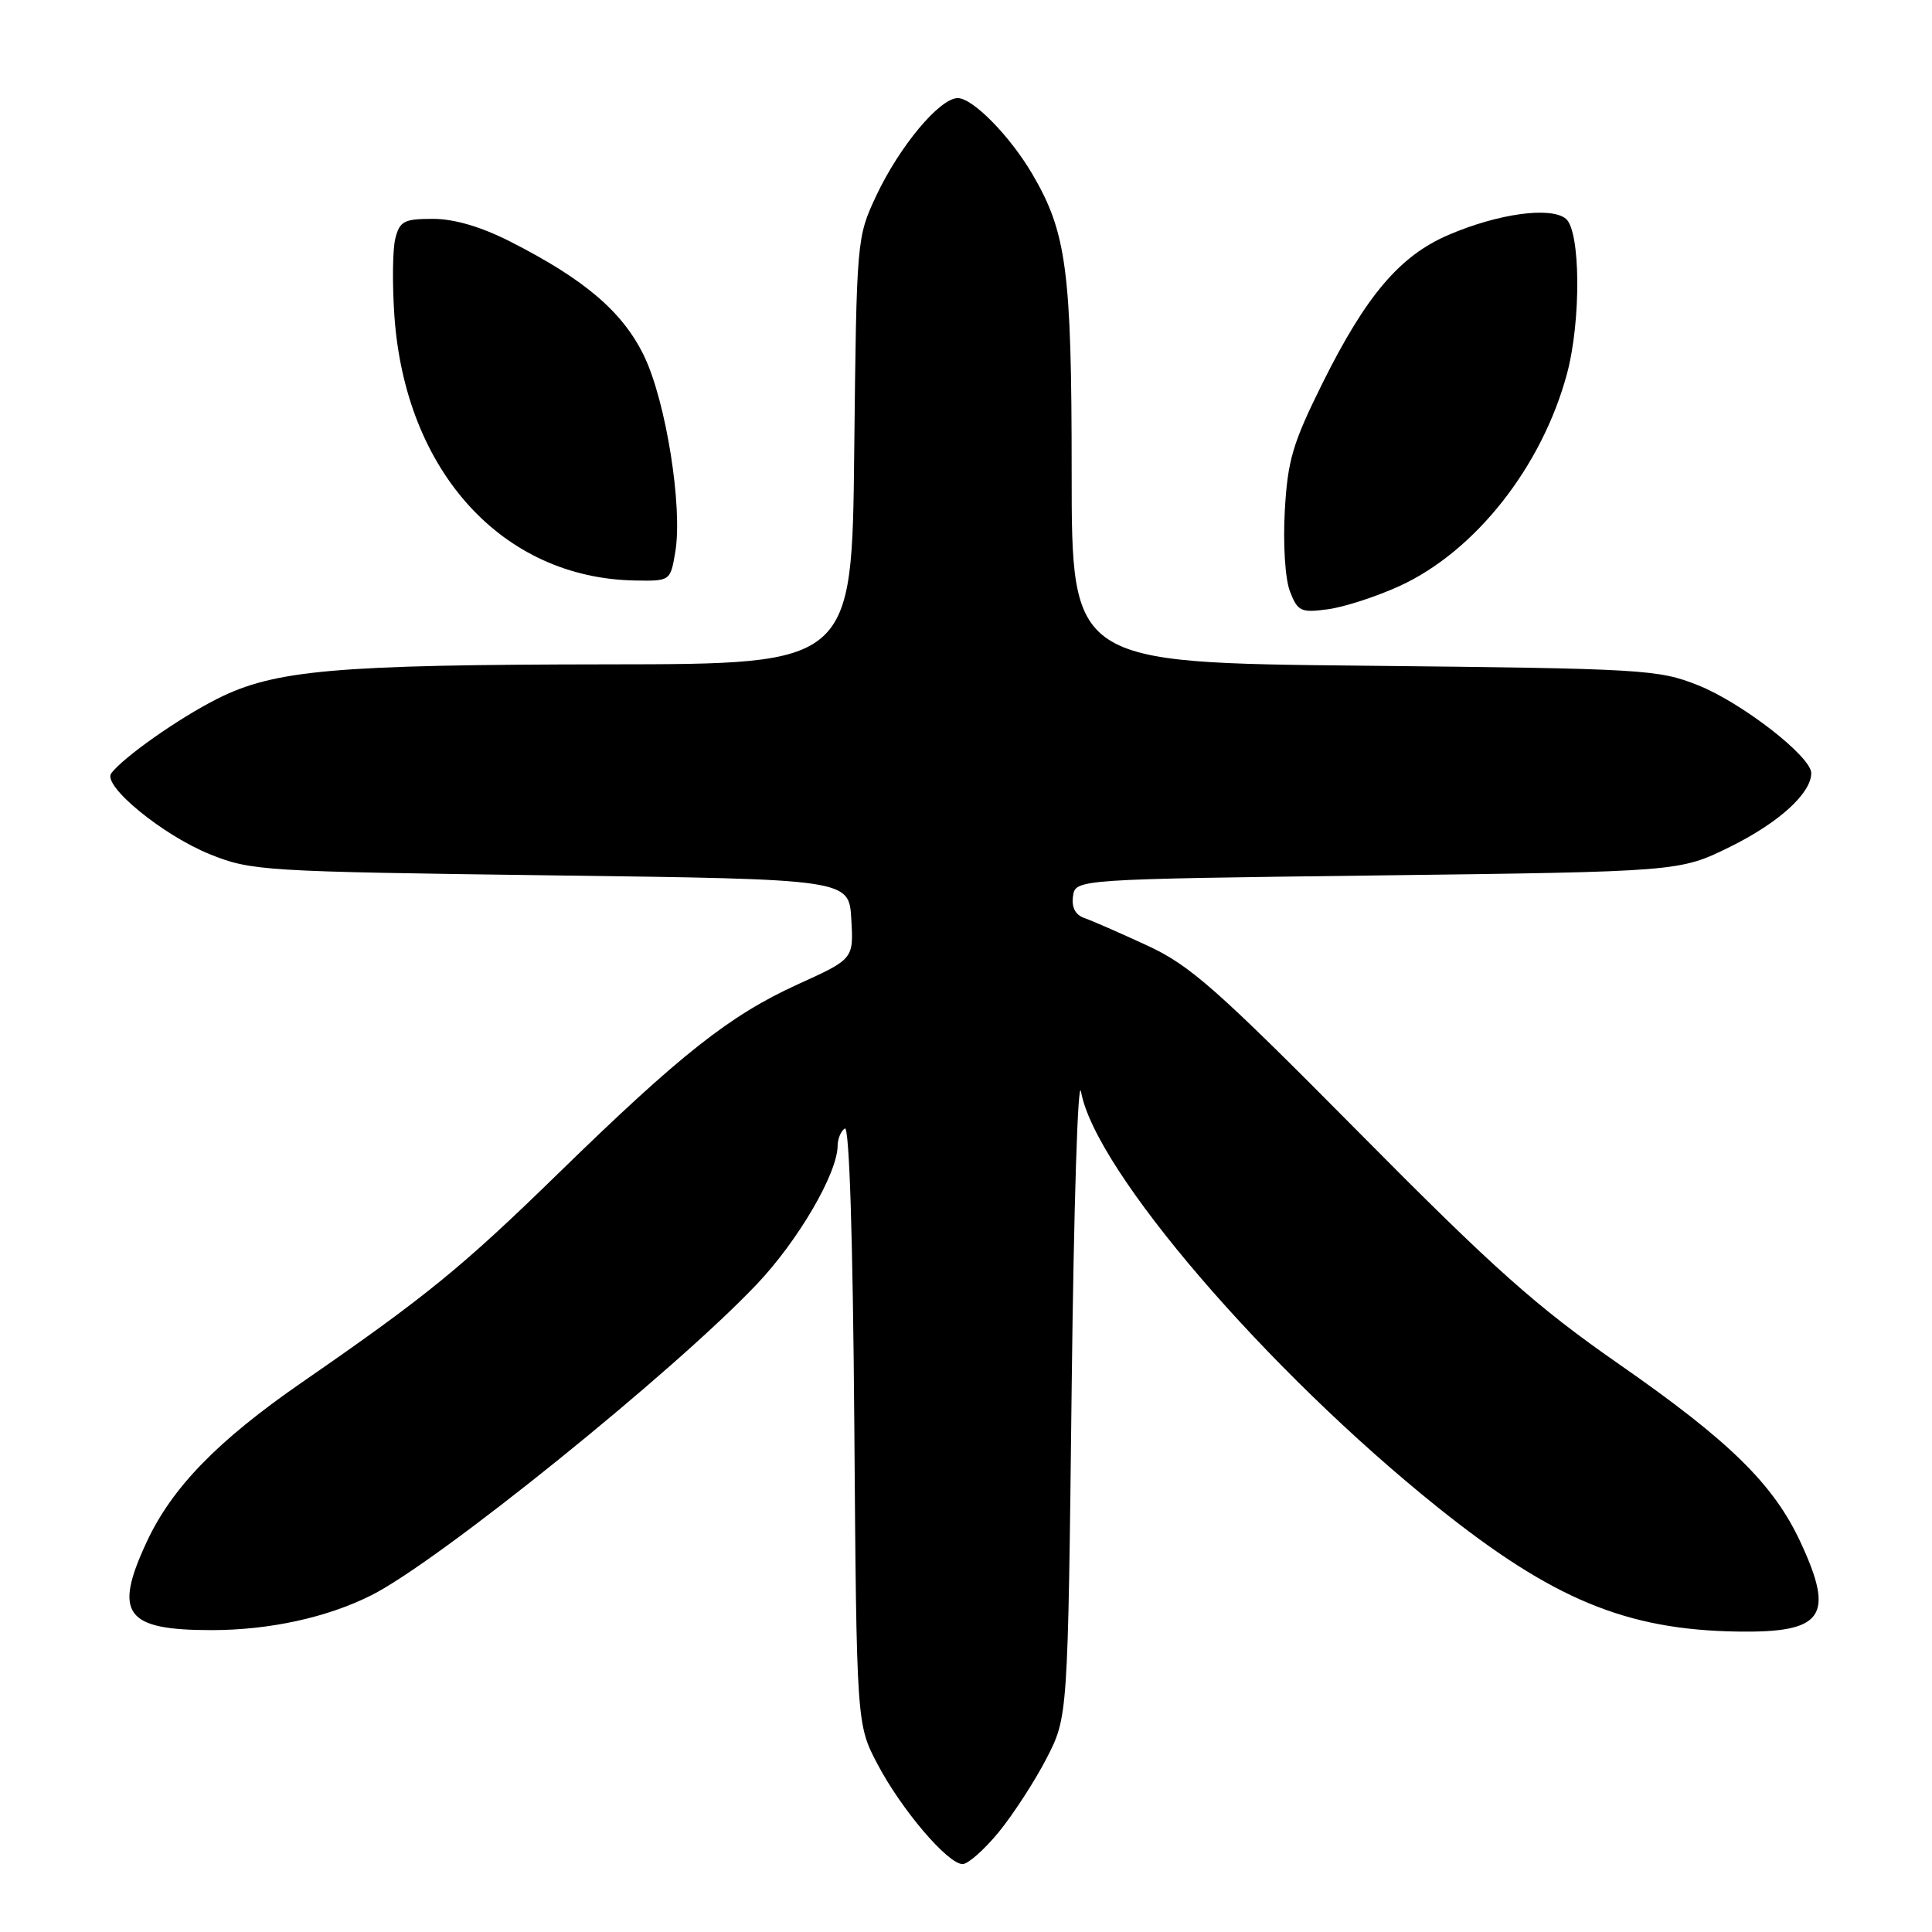 <?xml version="1.0" encoding="UTF-8" standalone="no"?>
<!DOCTYPE svg PUBLIC "-//W3C//DTD SVG 1.1//EN" "http://www.w3.org/Graphics/SVG/1.1/DTD/svg11.dtd" >
<svg xmlns="http://www.w3.org/2000/svg" xmlns:xlink="http://www.w3.org/1999/xlink" version="1.1" viewBox="0 0 256 256">
 <g >
 <path fill="currentColor"
d=" M 132.35 242.75 C 134.26 240.41 137.11 236.02 138.67 233.00 C 141.50 227.50 141.50 227.50 142.00 184.00 C 142.28 159.81 142.83 142.36 143.25 144.69 C 145.12 155.10 167.83 181.55 190.50 199.72 C 205.71 211.91 215.46 215.96 230.21 216.19 C 241.63 216.37 243.16 214.18 238.56 204.31 C 235.00 196.66 229.15 190.93 214.56 180.78 C 203.59 173.15 198.07 168.24 180.00 149.99 C 161.20 131.01 157.68 127.90 152.00 125.28 C 148.43 123.63 144.68 121.99 143.68 121.64 C 142.49 121.23 141.97 120.23 142.18 118.75 C 142.50 116.50 142.50 116.50 182.52 116.00 C 222.55 115.50 222.55 115.50 229.24 112.21 C 235.69 109.03 240.00 105.12 240.00 102.44 C 240.00 100.25 230.79 93.10 225.00 90.80 C 219.74 88.70 217.80 88.59 180.75 88.21 C 142.00 87.82 142.00 87.82 142.00 62.59 C 142.00 35.81 141.33 30.78 136.75 23.00 C 133.79 17.98 128.89 13.00 126.91 13.00 C 124.51 13.00 119.18 19.40 116.10 25.95 C 113.52 31.46 113.50 31.71 113.19 59.75 C 112.89 88.00 112.89 88.00 80.69 88.03 C 44.36 88.07 36.37 88.77 28.78 92.60 C 23.69 95.16 16.32 100.35 14.74 102.47 C 13.53 104.09 21.57 110.68 27.83 113.20 C 33.31 115.40 34.83 115.49 73.00 115.99 C 112.50 116.50 112.50 116.50 112.80 121.78 C 113.11 127.07 113.11 127.07 105.71 130.43 C 96.68 134.55 90.22 139.65 74.00 155.46 C 61.18 167.96 56.50 171.77 39.98 183.19 C 28.82 190.91 22.79 197.11 19.44 204.31 C 15.00 213.84 16.58 216.00 28.02 216.00 C 35.70 216.00 43.35 214.33 49.23 211.37 C 58.16 206.87 89.31 181.74 100.27 170.18 C 105.76 164.40 110.97 155.47 110.99 151.81 C 111.00 150.88 111.43 149.85 111.95 149.53 C 112.54 149.17 113.01 164.02 113.20 188.72 C 113.50 228.50 113.50 228.50 116.29 233.79 C 119.46 239.80 125.59 247.00 127.55 247.00 C 128.27 247.00 130.43 245.09 132.35 242.75 Z  M 185.45 77.65 C 195.48 73.06 204.34 61.82 207.64 49.50 C 209.52 42.46 209.43 30.60 207.49 28.99 C 205.50 27.34 198.50 28.30 191.93 31.13 C 185.48 33.90 181.03 39.14 175.26 50.73 C 171.27 58.77 170.62 60.97 170.24 67.73 C 170.00 72.17 170.29 76.73 170.93 78.38 C 171.96 81.02 172.37 81.21 175.96 80.73 C 178.11 80.44 182.38 79.06 185.45 77.65 Z  M 89.48 73.13 C 90.48 67.20 88.25 53.22 85.35 47.18 C 82.53 41.34 77.51 37.04 67.59 32.00 C 63.73 30.04 60.18 29.00 57.36 29.00 C 53.54 29.00 52.96 29.30 52.38 31.61 C 52.02 33.04 51.97 37.65 52.26 41.86 C 53.70 62.48 66.57 76.62 84.16 76.92 C 88.81 77.00 88.83 76.99 89.48 73.13 Z "/>
</g>
</svg>